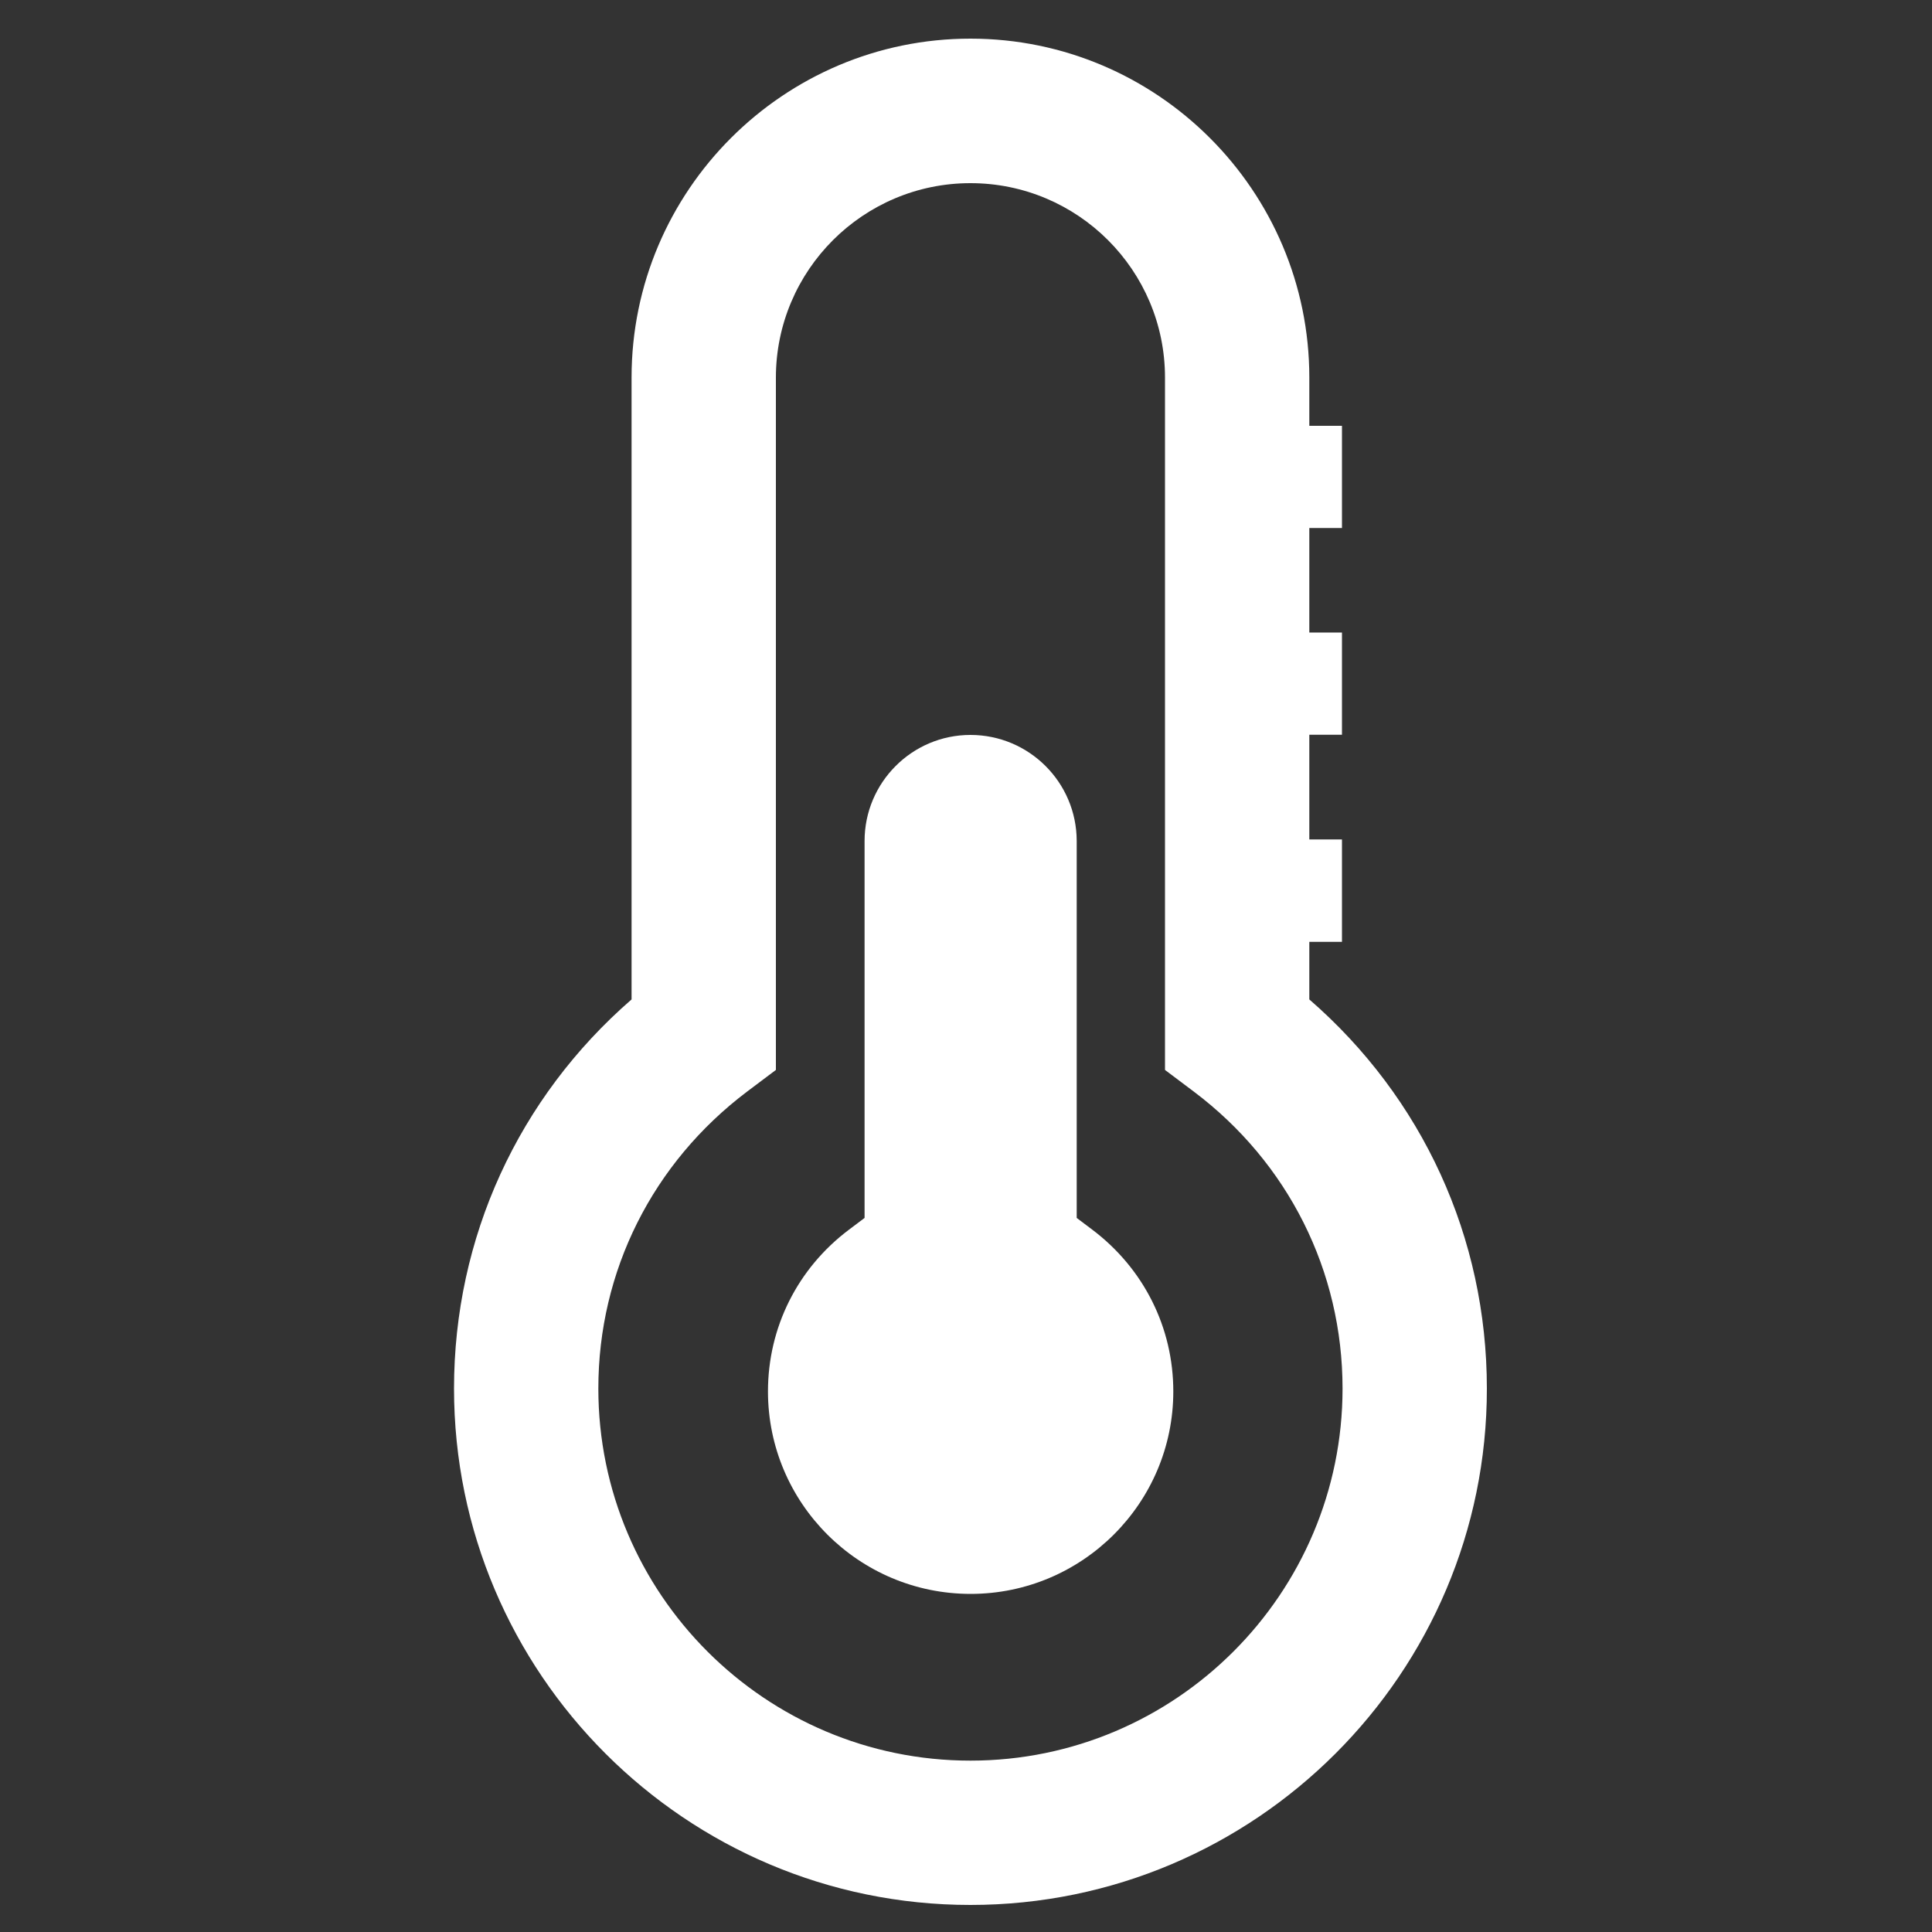 <?xml version="1.0" encoding="utf-8"?>
<!-- Generator: Adobe Illustrator 26.0.1, SVG Export Plug-In . SVG Version: 6.00 Build 0)  -->
<svg version="1.1" id="Layer_1" xmlns="http://www.w3.org/2000/svg" xmlns:xlink="http://www.w3.org/1999/xlink" x="0px" y="0px"
	 viewBox="0 0 1000 1000" style="enable-background:new 0 0 1000 1000;" xml:space="preserve">
<rect x="0" y="0" width="1000" height="1000" fill="#333333" stroke="none"/>
<style type="text/css">
	.st0{fill:#FFFFFF;}
</style>
<g id="temperature">
	<path class="st0" d="M502.3,380.4c-30.2,0-54.8,24.6-54.8,54.9v195.1l-8.1,6.1c-26.6,20-41.9,50.6-41.9,83.7
		c0,57.8,47,104.8,104.9,104.8c57.8,0,104.9-47,104.9-104.8c0-33.1-15.3-63.6-41.9-83.7l-8.1-6.1V435.2
		C557.2,404.9,532.6,380.4,502.3,380.4z"/>
	<path class="st0" d="M502.3,986C354.9,986,235,866.1,235,718.7c0-78.1,33.3-150.5,91.9-201.4V195.4C326.9,98.7,405.6,20,502.3,20
		c96.7,0,175.4,78.7,175.4,175.4v321.9c58.6,50.9,91.9,123.2,91.9,201.4C769.7,866.1,649.7,986,502.3,986z M502.3,94.8
		c-55.5,0-100.7,45.1-100.7,100.7v358.3l-14.9,11.2c-48.9,36.9-77,92.9-77,153.7c0,106.2,86.4,192.6,192.6,192.6
		c106.2,0,192.6-86.4,192.6-192.6c0-60.8-28.1-116.9-77-153.7L603,553.8V195.4C603,139.9,557.9,94.8,502.3,94.8z"/>
	<g>
		<rect x="664.2" y="220.4" class="st0" width="30.4" height="52.9"/>
		<rect x="664.2" y="327.4" class="st0" width="30.4" height="52.9"/>
		<rect x="664.2" y="434.5" class="st0" width="30.4" height="53"/>
	</g>
</g>
</svg>
